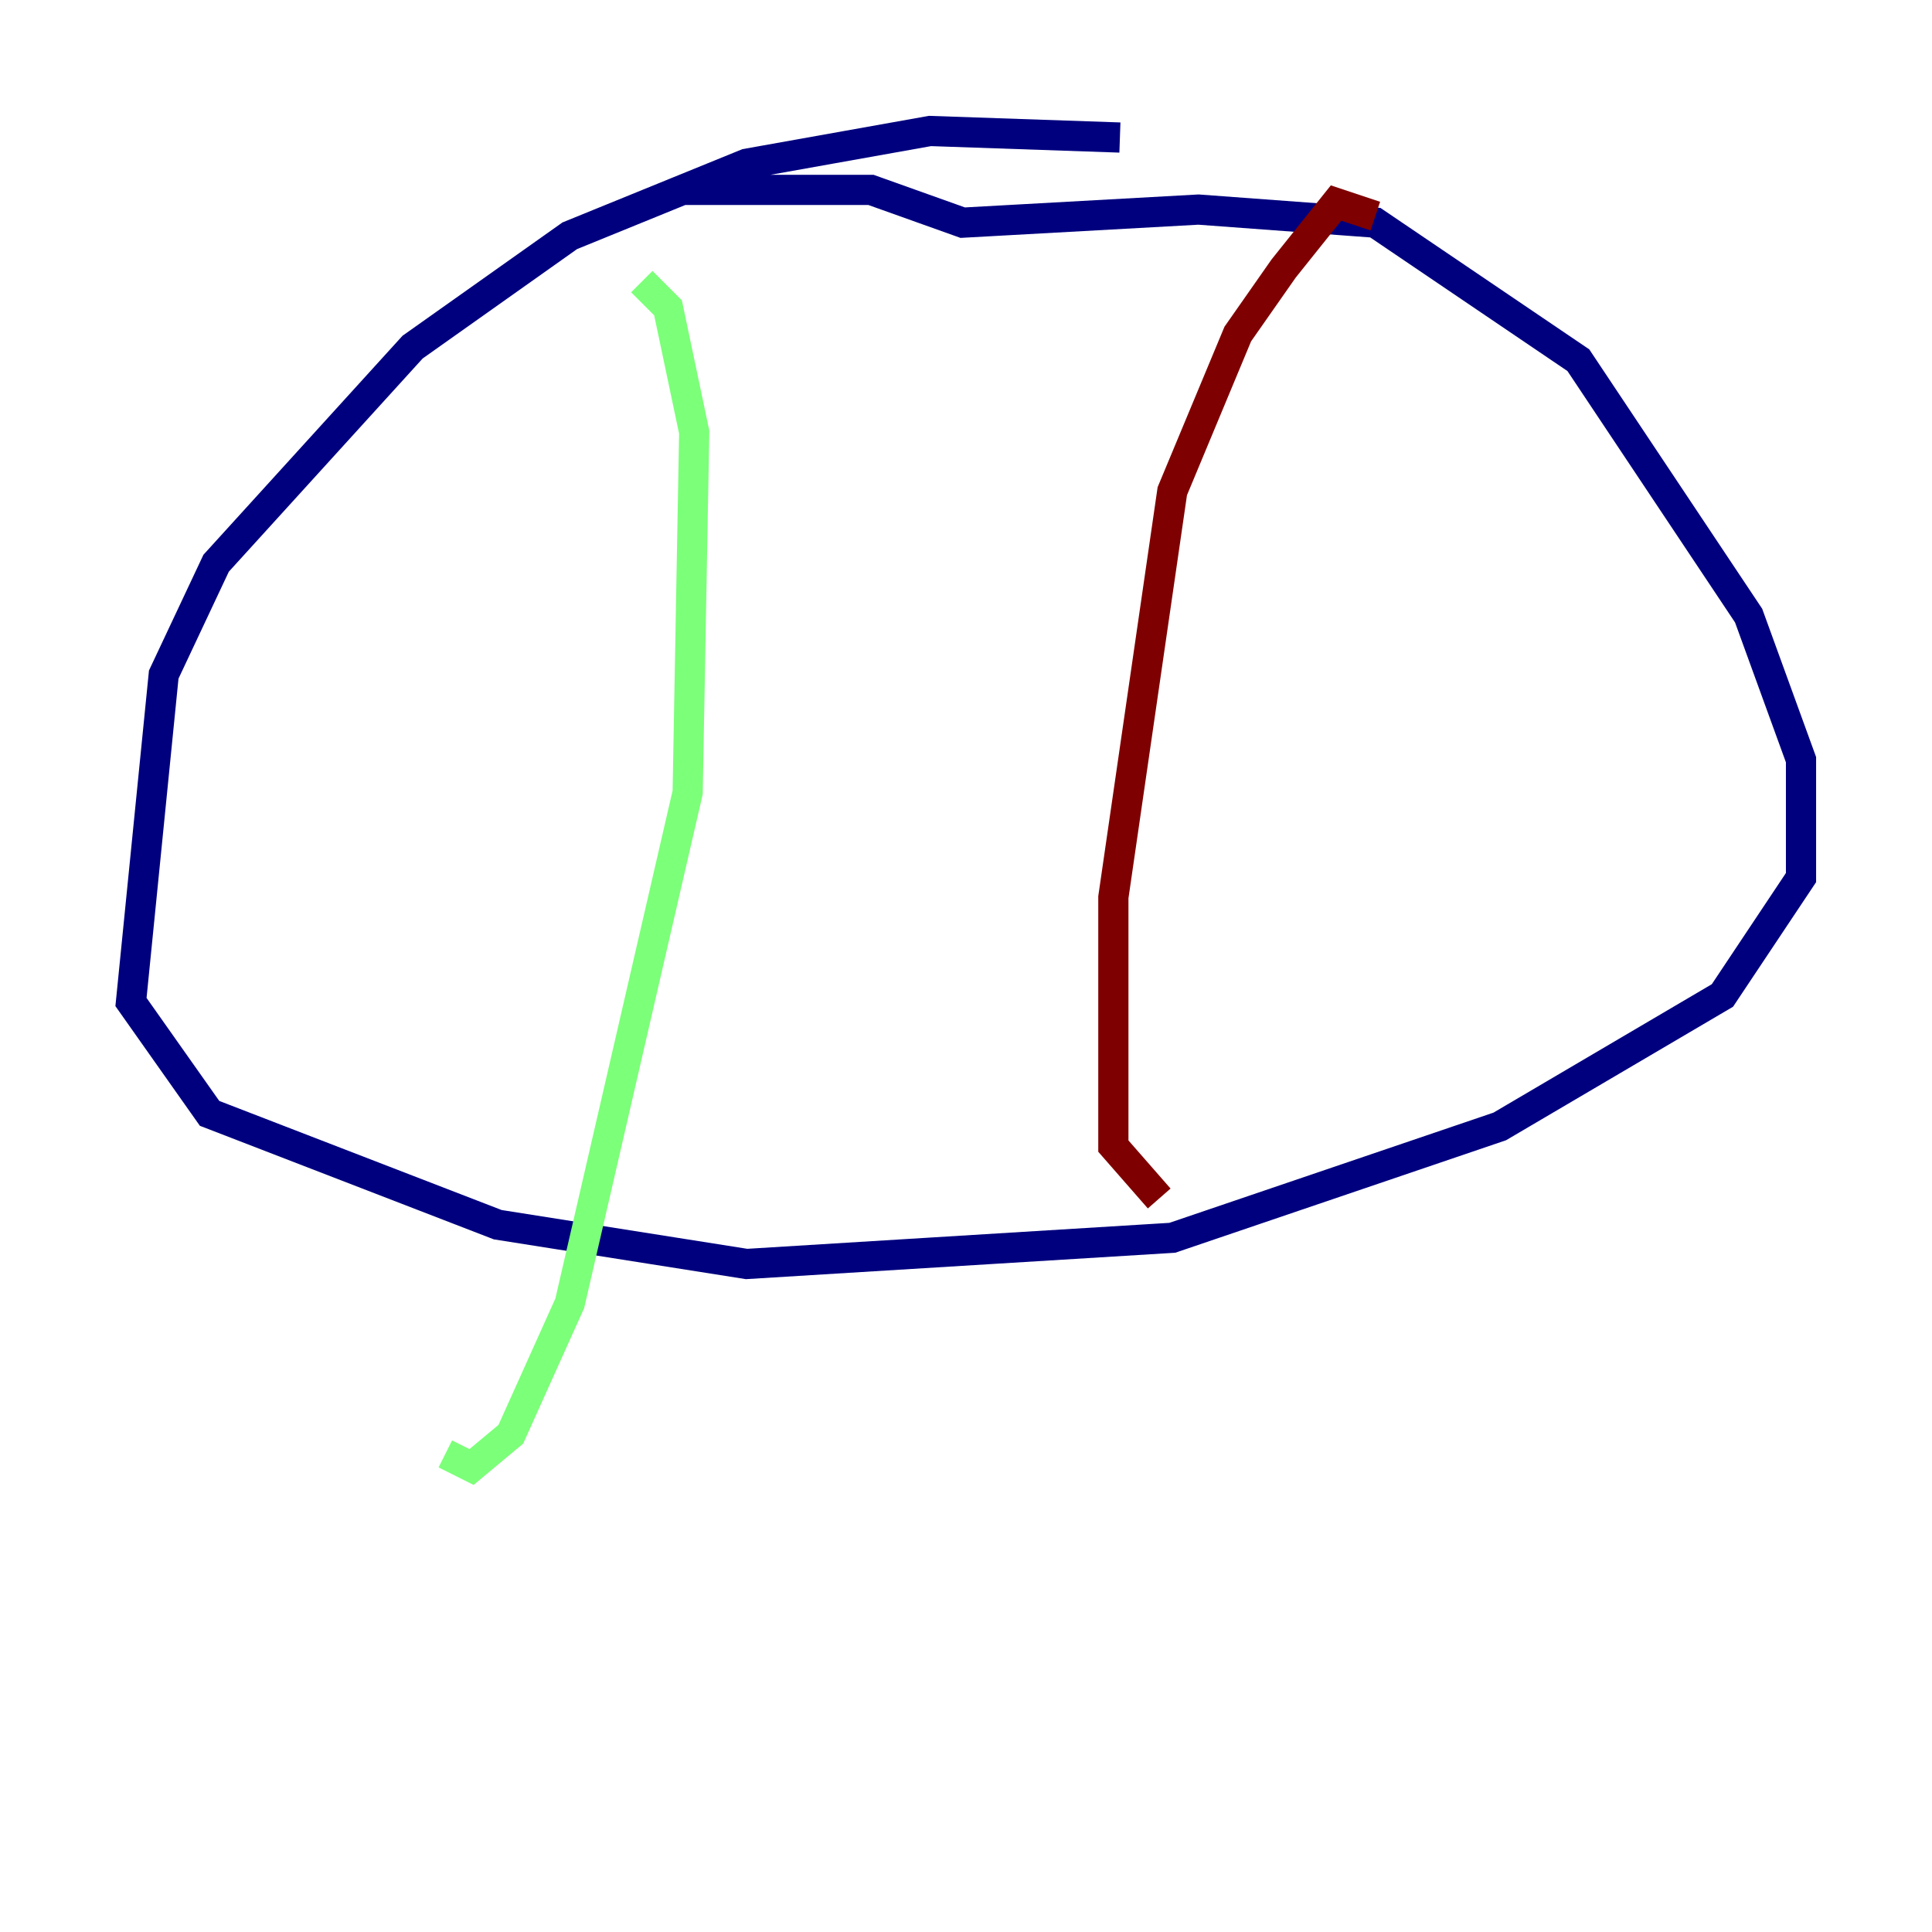 <?xml version="1.0" encoding="utf-8" ?>
<svg baseProfile="tiny" height="128" version="1.2" viewBox="0,0,128,128" width="128" xmlns="http://www.w3.org/2000/svg" xmlns:ev="http://www.w3.org/2001/xml-events" xmlns:xlink="http://www.w3.org/1999/xlink"><defs /><polyline fill="none" points="74.197,9.112 61.614,8.678 49.464,10.848 37.749,15.62 27.336,22.997 14.319,37.315 10.848,44.691 8.678,66.386 13.885,73.763 32.976,81.139 49.464,83.742 77.668,82.007 99.363,74.63 114.115,65.953 119.322,58.142 119.322,50.332 115.851,40.786 104.57,23.864 91.119,14.752 79.403,13.885 63.783,14.752 57.709,12.583 45.125,12.583" stroke="#00007f" stroke-width="2" /><polyline fill="none" points="42.522,18.658 44.258,20.393 45.993,28.637 45.559,52.502 37.749,86.346 33.844,95.024 31.241,97.193 29.505,96.325" stroke="#7cff79" stroke-width="2" /><polyline fill="none" points="91.119,14.319 88.515,13.451 85.044,17.79 82.007,22.129 77.668,32.542 73.763,59.444 73.763,75.932 76.8,79.403" stroke="#7f0000" stroke-width="2" /></svg>